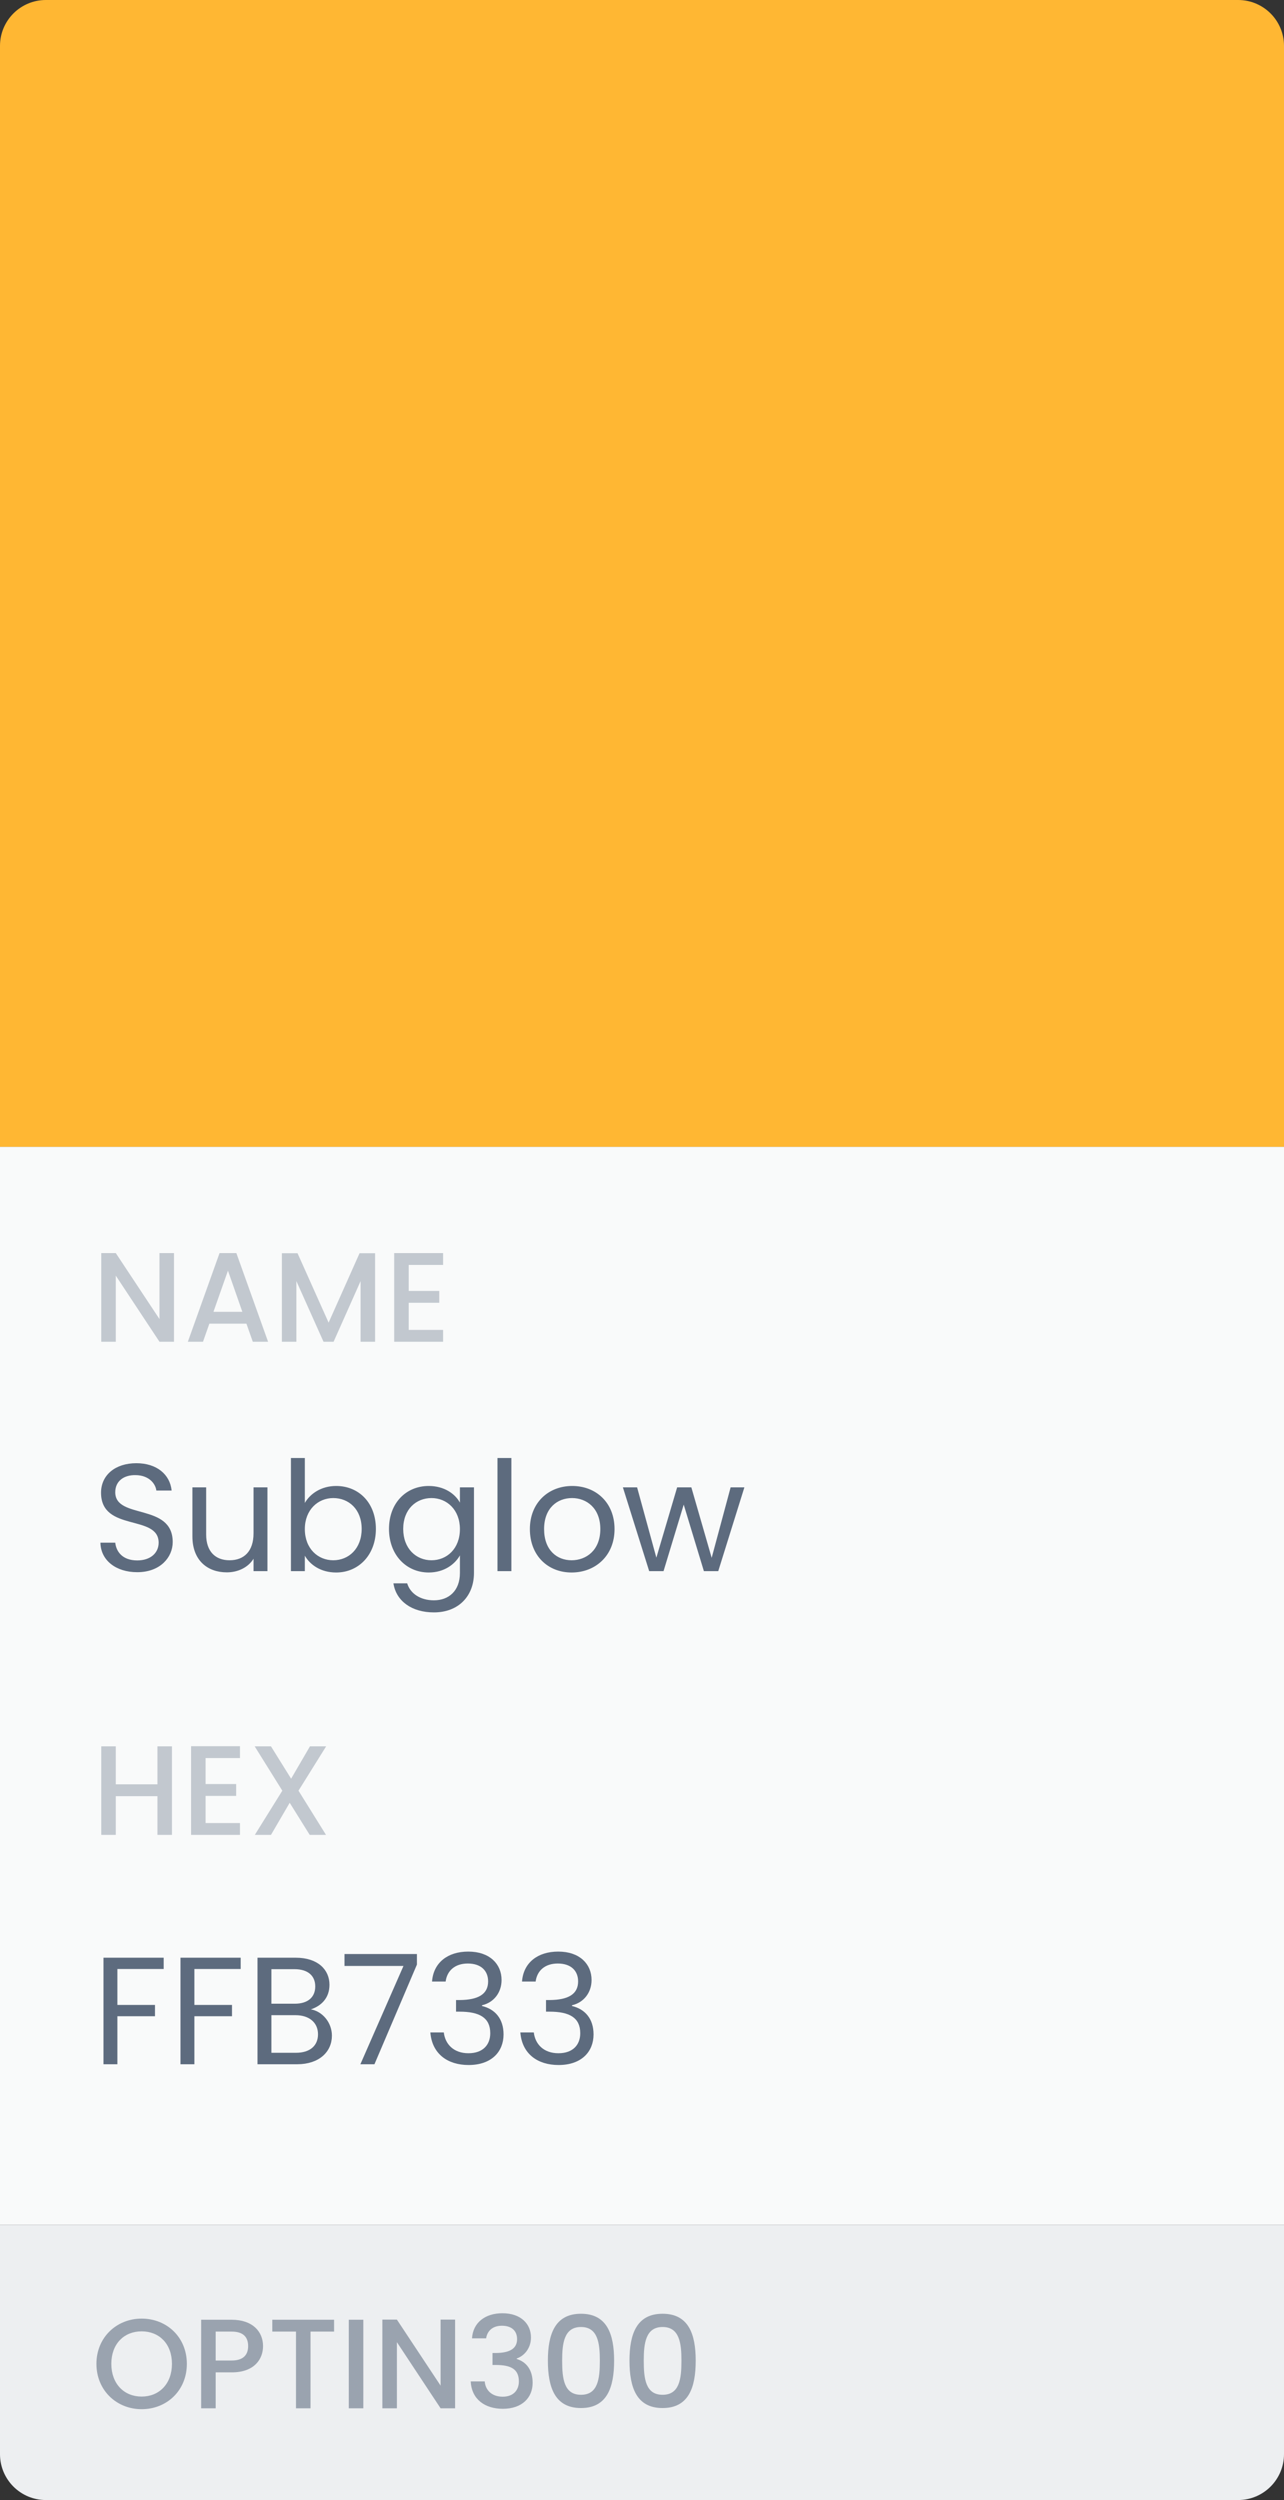 <svg width="112" height="218" viewBox="0 0 112 218" fill="none" xmlns="http://www.w3.org/2000/svg">
<rect x="0" y="0" width="112" height="218" fill="#333333" stroke="none"/>
<rect y="100" width="112" height="94" fill="#F9FAFA"/>
<path d="M0 4C0 1.791 1.791 0 4 0H108C110.209 0 112 1.791 112 4V100H0V4Z" fill="#FFB733"/>
<path d="M13.911 109.267V115.022L10.1 109.267H8.833V117H10.1V111.234L13.911 117H15.177V109.267H13.911ZM22.051 117H23.384L20.618 109.267H19.151L16.385 117H17.707L18.262 115.422H21.495L22.051 117ZM21.14 114.389H18.618L19.884 110.801L21.14 114.389ZM24.587 117H25.853V111.712L28.22 117H29.098L31.453 111.712V117H32.719V109.279H31.364L28.664 115.333L25.953 109.279H24.587V117ZM38.65 109.267H34.384V117H38.65V115.967H35.651V113.6H38.317V112.567H35.651V110.301H38.65V109.267Z" fill="#C2C8CF"/>
<path d="M15.065 134.467C15.065 131.028 10.053 132.521 10.053 130.122C10.053 129.122 10.839 128.602 11.839 128.629C12.972 128.642 13.559 129.349 13.639 129.975H14.972C14.825 128.562 13.665 127.589 11.892 127.589C10.053 127.589 8.813 128.629 8.813 130.162C8.813 133.614 13.838 132.015 13.838 134.521C13.838 135.4 13.145 136.067 11.972 136.067C10.679 136.067 10.133 135.294 10.053 134.521H8.76C8.786 136.054 10.106 137.093 11.972 137.093C13.985 137.093 15.065 135.787 15.065 134.467ZM23.328 129.695H22.115V133.707C22.115 135.28 21.276 136.054 20.023 136.054C18.796 136.054 17.983 135.294 17.983 133.814V129.695H16.783V133.974C16.783 136.067 18.103 137.107 19.783 137.107C20.756 137.107 21.649 136.68 22.115 135.92V137H23.328V129.695ZM26.59 131.055V127.136H25.377V137H26.59V135.654C27.043 136.453 27.989 137.12 29.322 137.12C31.282 137.12 32.788 135.587 32.788 133.321C32.788 131.041 31.295 129.575 29.322 129.575C28.029 129.575 27.056 130.242 26.59 131.055ZM31.548 133.321C31.548 135.04 30.415 136.054 29.069 136.054C27.749 136.054 26.59 135.054 26.59 133.334C26.59 131.641 27.749 130.628 29.069 130.628C30.415 130.628 31.548 131.601 31.548 133.321ZM33.931 133.321C33.931 135.587 35.438 137.12 37.397 137.12C38.73 137.12 39.677 136.413 40.117 135.627V137.16C40.117 138.72 39.144 139.546 37.85 139.546C36.651 139.546 35.784 138.946 35.518 138.066H34.318C34.558 139.626 35.931 140.599 37.85 140.599C39.997 140.599 41.343 139.173 41.343 137.16V129.695H40.117V131.028C39.69 130.242 38.73 129.575 37.397 129.575C35.438 129.575 33.931 131.041 33.931 133.321ZM40.117 133.334C40.117 135.054 38.97 136.054 37.637 136.054C36.304 136.054 35.171 135.04 35.171 133.321C35.171 131.601 36.304 130.628 37.637 130.628C38.97 130.628 40.117 131.641 40.117 133.334ZM43.393 137H44.606V127.136H43.393V137ZM53.605 133.334C53.605 131.028 51.992 129.575 49.912 129.575C47.846 129.575 46.22 131.028 46.22 133.334C46.22 135.654 47.793 137.12 49.859 137.12C51.939 137.12 53.605 135.654 53.605 133.334ZM47.46 133.334C47.46 131.495 48.619 130.628 49.899 130.628C51.152 130.628 52.365 131.495 52.365 133.334C52.365 135.187 51.126 136.054 49.859 136.054C48.593 136.054 47.46 135.187 47.46 133.334ZM56.626 137H57.879L59.639 131.201L61.398 137H62.651L64.931 129.695H63.731L62.078 135.84L60.305 129.695H59.066L57.253 135.827L55.573 129.695H54.333L56.626 137Z" fill="#5D6B7E"/>
<path d="M13.733 160H14.999V152.279H13.733V155.589H10.1V152.279H8.833V160H10.1V156.623H13.733V160ZM20.933 152.267H16.667V160H20.933V158.967H17.933V156.6H20.6V155.567H17.933V153.301H20.933V152.267ZM27.015 160H28.437L26.037 156.145L28.448 152.279H27.037L25.393 155.1L23.637 152.279H22.215L24.626 156.145L22.226 160H23.637L25.27 157.2L27.015 160Z" fill="#C2C8CF"/>
<path d="M9.026 180H10.239V175.814H13.519V174.828H10.239V171.695H14.278V170.709H9.026V180ZM15.743 180H16.956V175.814H20.236V174.828H16.956V171.695H20.995V170.709H15.743V180ZM27.739 177.387C27.739 178.4 27.019 179 25.82 179H23.674V175.721H25.78C26.966 175.721 27.739 176.361 27.739 177.387ZM27.499 173.215C27.499 174.161 26.846 174.721 25.713 174.721H23.674V171.709H25.686C26.873 171.709 27.499 172.295 27.499 173.215ZM28.952 177.507C28.952 176.361 28.126 175.388 27.113 175.215C28.006 174.921 28.739 174.241 28.739 173.068C28.739 171.775 27.753 170.709 25.793 170.709H22.461V180H25.926C27.846 180 28.952 178.907 28.952 177.507ZM30.049 170.389V171.429H35.194L31.435 180H32.662L36.367 171.309V170.389H30.049ZM37.686 172.788H38.872C38.992 171.855 39.672 171.216 40.805 171.216C41.965 171.216 42.578 171.855 42.578 172.775C42.578 173.895 41.712 174.388 40.099 174.401H39.779V175.414H40.085C41.818 175.414 42.764 175.934 42.764 177.294C42.764 178.28 42.151 179.04 40.858 179.04C39.579 179.04 38.832 178.254 38.712 177.227H37.539C37.686 179.094 39.045 180.067 40.872 180.067C42.885 180.067 43.924 178.894 43.924 177.401C43.924 176.014 43.164 175.188 42.045 174.921V174.855C43.058 174.628 43.751 173.762 43.751 172.655C43.751 171.269 42.724 170.176 40.845 170.176C39.059 170.176 37.806 171.136 37.686 172.788ZM45.535 172.788H46.722C46.842 171.855 47.522 171.216 48.655 171.216C49.814 171.216 50.428 171.855 50.428 172.775C50.428 173.895 49.561 174.388 47.948 174.401H47.628V175.414H47.935C49.668 175.414 50.614 175.934 50.614 177.294C50.614 178.28 50.001 179.04 48.708 179.04C47.428 179.04 46.682 178.254 46.562 177.227H45.389C45.535 179.094 46.895 180.067 48.721 180.067C50.734 180.067 51.774 178.894 51.774 177.401C51.774 176.014 51.014 175.188 49.894 174.921V174.855C50.907 174.628 51.601 173.762 51.601 172.655C51.601 171.269 50.574 170.176 48.695 170.176C46.908 170.176 45.655 171.136 45.535 172.788Z" fill="#5D6B7E"/>
<path d="M0 194H112V214C112 216.209 110.209 218 108 218H4C1.791 218 0 216.209 0 214V194Z" fill="#EDEFF1"/>
<path d="M16.299 206.123C16.299 203.812 14.555 202.179 12.355 202.179C10.178 202.179 8.411 203.812 8.411 206.123C8.411 208.445 10.178 210.078 12.355 210.078C14.555 210.078 16.299 208.445 16.299 206.123ZM9.711 206.123C9.711 204.378 10.822 203.29 12.355 203.29C13.888 203.29 14.999 204.378 14.999 206.123C14.999 207.867 13.888 208.978 12.355 208.978C10.822 208.978 9.711 207.867 9.711 206.123ZM18.812 205.834V203.312H20.212C21.201 203.312 21.645 203.778 21.645 204.578C21.645 205.356 21.201 205.834 20.212 205.834H18.812ZM22.945 204.578C22.945 203.323 22.045 202.279 20.212 202.279H17.546V210H18.812V206.867H20.212C22.223 206.867 22.945 205.678 22.945 204.578ZM23.753 203.312H25.819V210H27.086V203.312H29.141V202.279H23.753V203.312ZM30.424 210H31.691V202.279H30.424V210ZM38.431 202.267V208.022L34.62 202.267H33.353V210H34.62V204.234L38.431 210H39.697V202.267H38.431ZM41.172 203.901H42.405C42.483 203.334 42.894 202.801 43.782 202.801C44.649 202.801 45.104 203.267 45.104 203.967C45.104 204.834 44.404 205.167 43.26 205.178H42.96V206.223H43.249C44.571 206.223 45.26 206.589 45.26 207.656C45.26 208.411 44.793 208.989 43.849 208.989C42.894 208.989 42.338 208.411 42.282 207.656H41.06C41.138 209.245 42.327 210.044 43.86 210.044C45.549 210.044 46.46 209.067 46.46 207.778C46.46 206.656 45.916 205.956 45.071 205.7V205.656C45.704 205.445 46.315 204.789 46.315 203.823C46.315 202.645 45.438 201.712 43.827 201.712C42.349 201.712 41.26 202.501 41.172 203.901ZM47.79 205.845C47.79 208.2 48.413 209.978 50.679 209.978C52.945 209.978 53.568 208.2 53.568 205.845C53.568 203.534 52.945 201.756 50.679 201.756C48.413 201.756 47.79 203.534 47.79 205.845ZM52.323 205.845C52.323 207.434 52.157 208.822 50.679 208.822C49.201 208.822 49.035 207.434 49.035 205.845C49.035 204.334 49.201 202.912 50.679 202.912C52.157 202.912 52.323 204.334 52.323 205.845ZM54.908 205.845C54.908 208.2 55.53 209.978 57.796 209.978C60.063 209.978 60.685 208.2 60.685 205.845C60.685 203.534 60.063 201.756 57.796 201.756C55.53 201.756 54.908 203.534 54.908 205.845ZM59.441 205.845C59.441 207.434 59.274 208.822 57.796 208.822C56.319 208.822 56.152 207.434 56.152 205.845C56.152 204.334 56.319 202.912 57.796 202.912C59.274 202.912 59.441 204.334 59.441 205.845Z" fill="#9AA3AF"/>
</svg>
